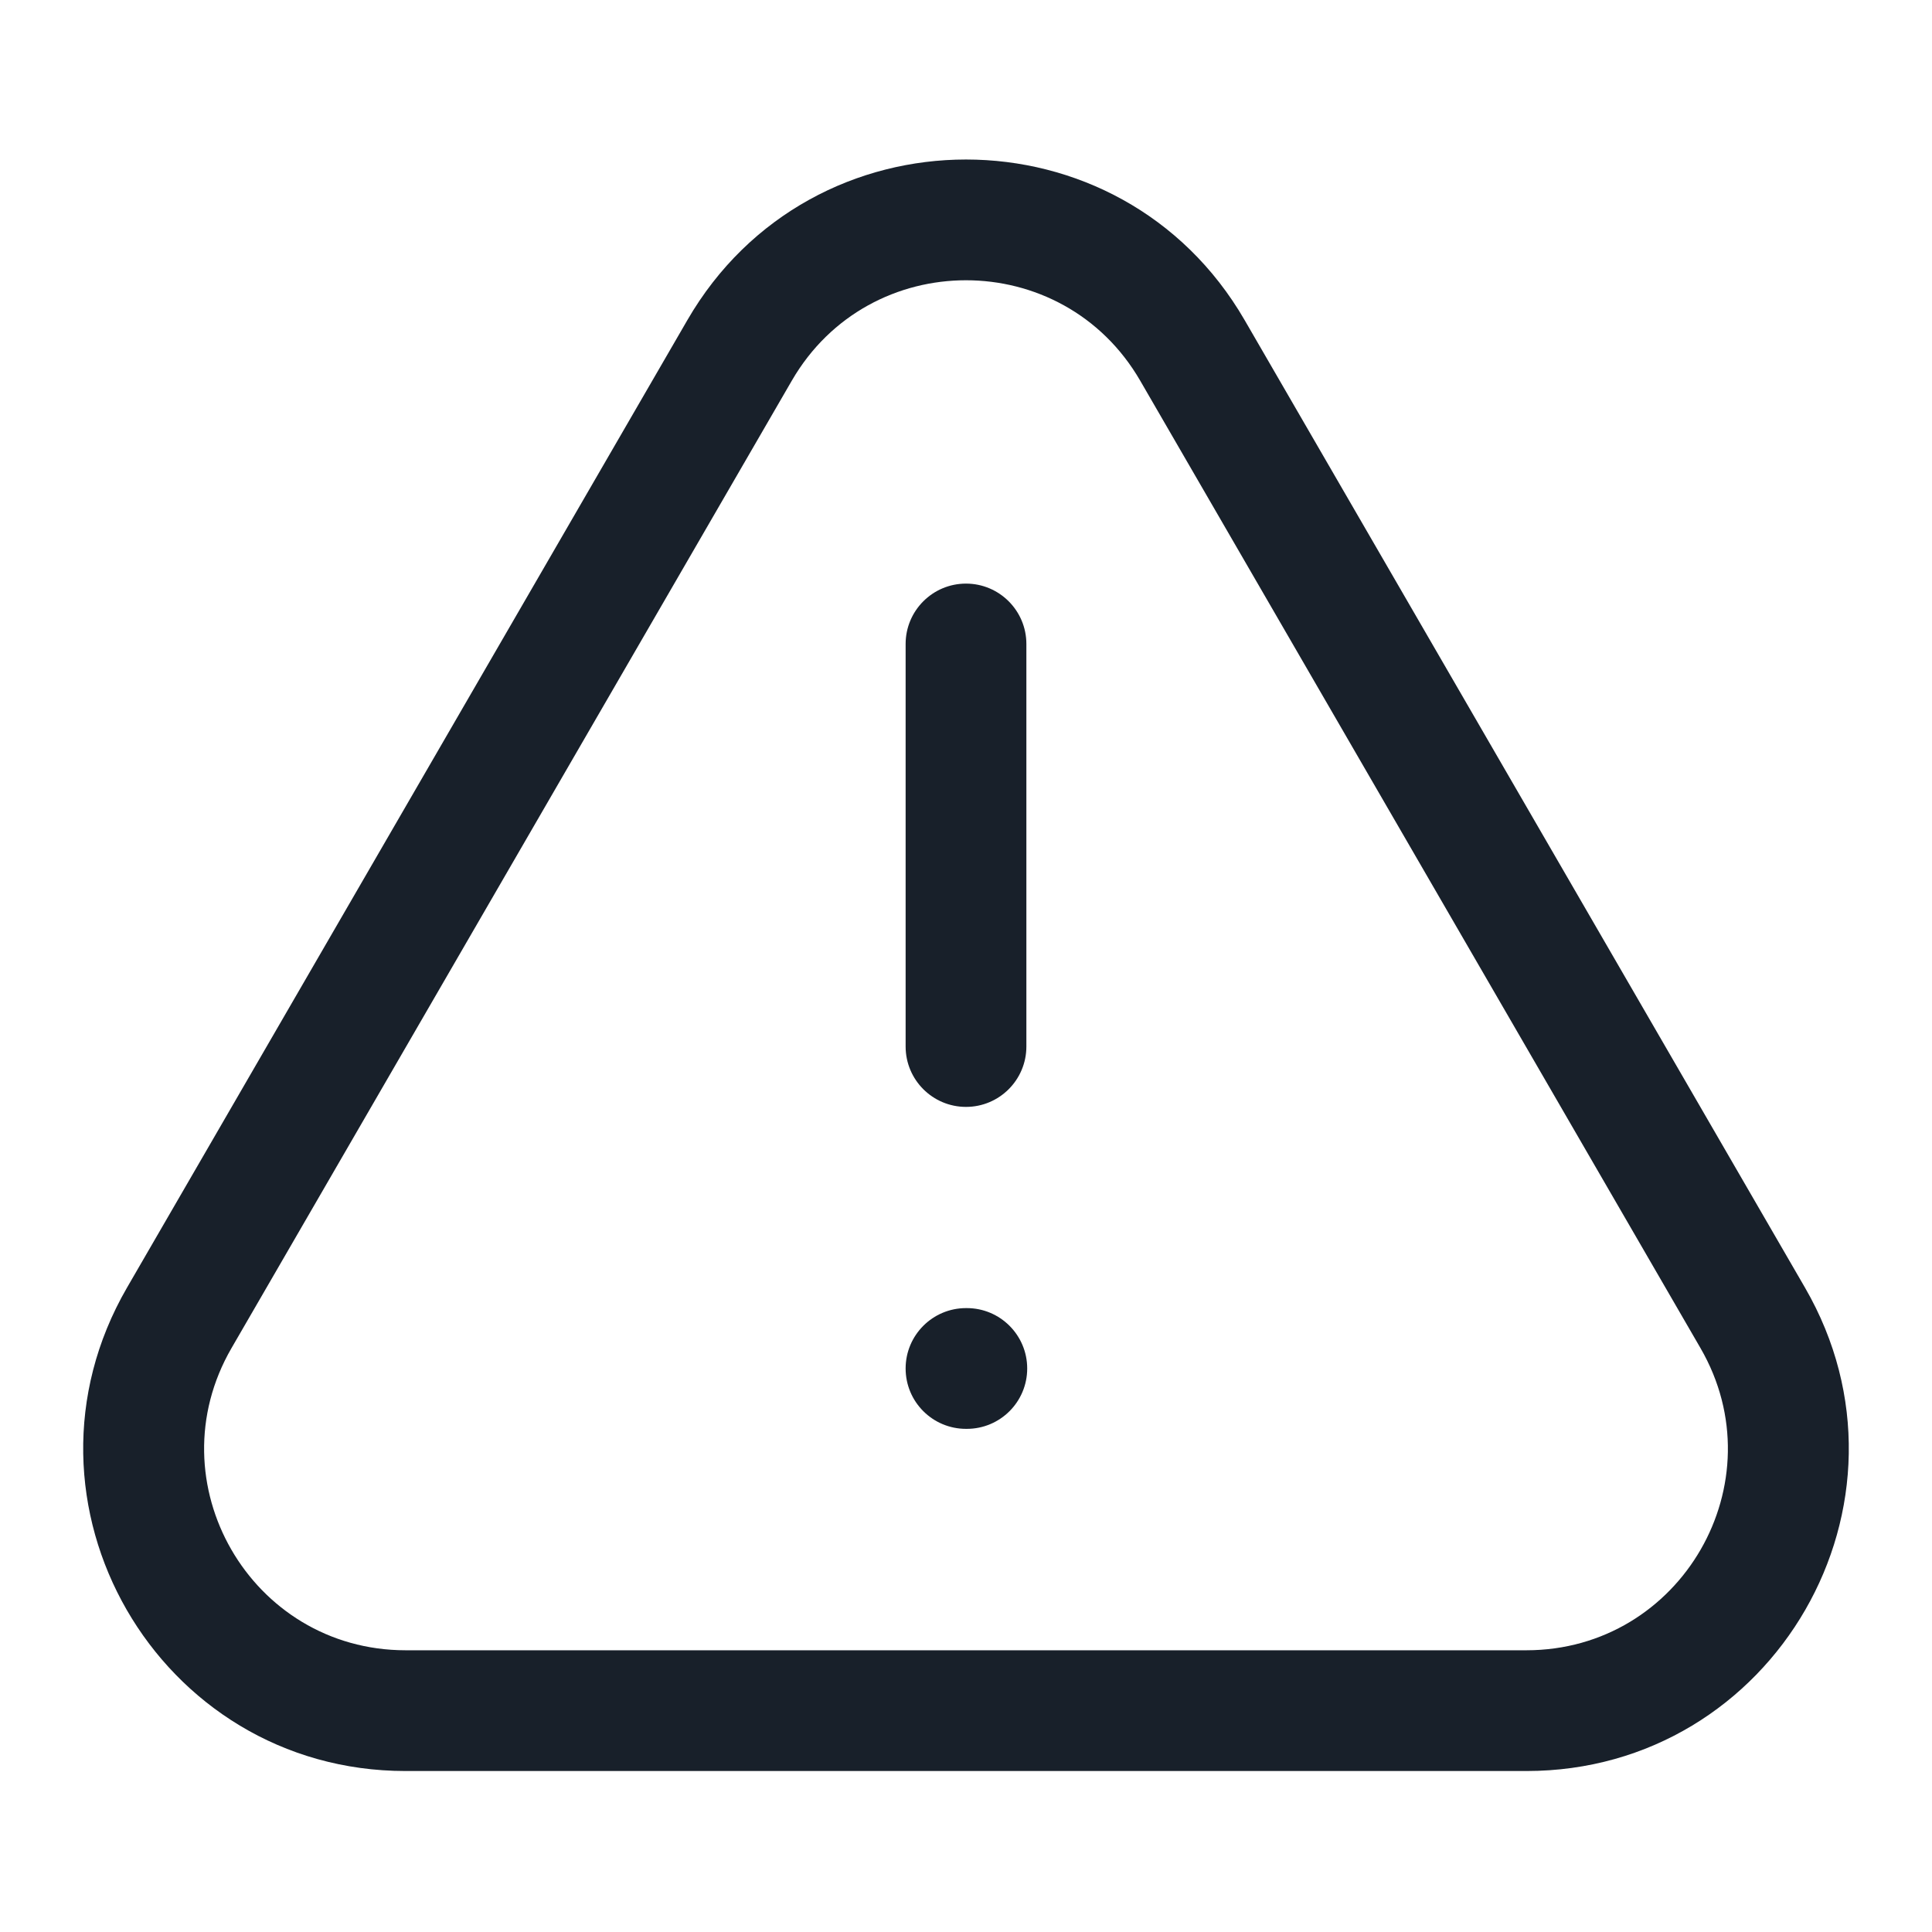 <svg width="28" height="28" viewBox="0 0 28 28" fill="none" xmlns="http://www.w3.org/2000/svg">
<path fill-rule="evenodd" clip-rule="evenodd" d="M5.879 23.917H22.121C24.368 23.917 25.771 21.483 24.645 19.538L16.524 5.516C15.4 3.577 12.6 3.577 11.476 5.516L3.355 19.538C2.229 21.483 3.632 23.917 5.879 23.917ZM22.121 25.667H5.879C2.284 25.667 0.039 21.772 1.841 18.661L9.962 4.639C11.759 1.536 16.241 1.536 18.038 4.639L26.159 18.661C27.961 21.772 25.716 25.667 22.121 25.667Z" fill="#18202A"/>
<path fill-rule="evenodd" clip-rule="evenodd" d="M14 8.458C14.483 8.458 14.875 8.85 14.875 9.333V15.167C14.875 15.65 14.483 16.042 14 16.042C13.517 16.042 13.125 15.65 13.125 15.167V9.333C13.125 8.85 13.517 8.458 14 8.458Z" fill="#18202A"/>
<path fill-rule="evenodd" clip-rule="evenodd" d="M13.125 19.833C13.125 19.35 13.517 18.958 14 18.958H14.012C14.495 18.958 14.887 19.35 14.887 19.833C14.887 20.317 14.495 20.708 14.012 20.708H14C13.517 20.708 13.125 20.317 13.125 19.833Z" fill="#18202A"/>
</svg>
